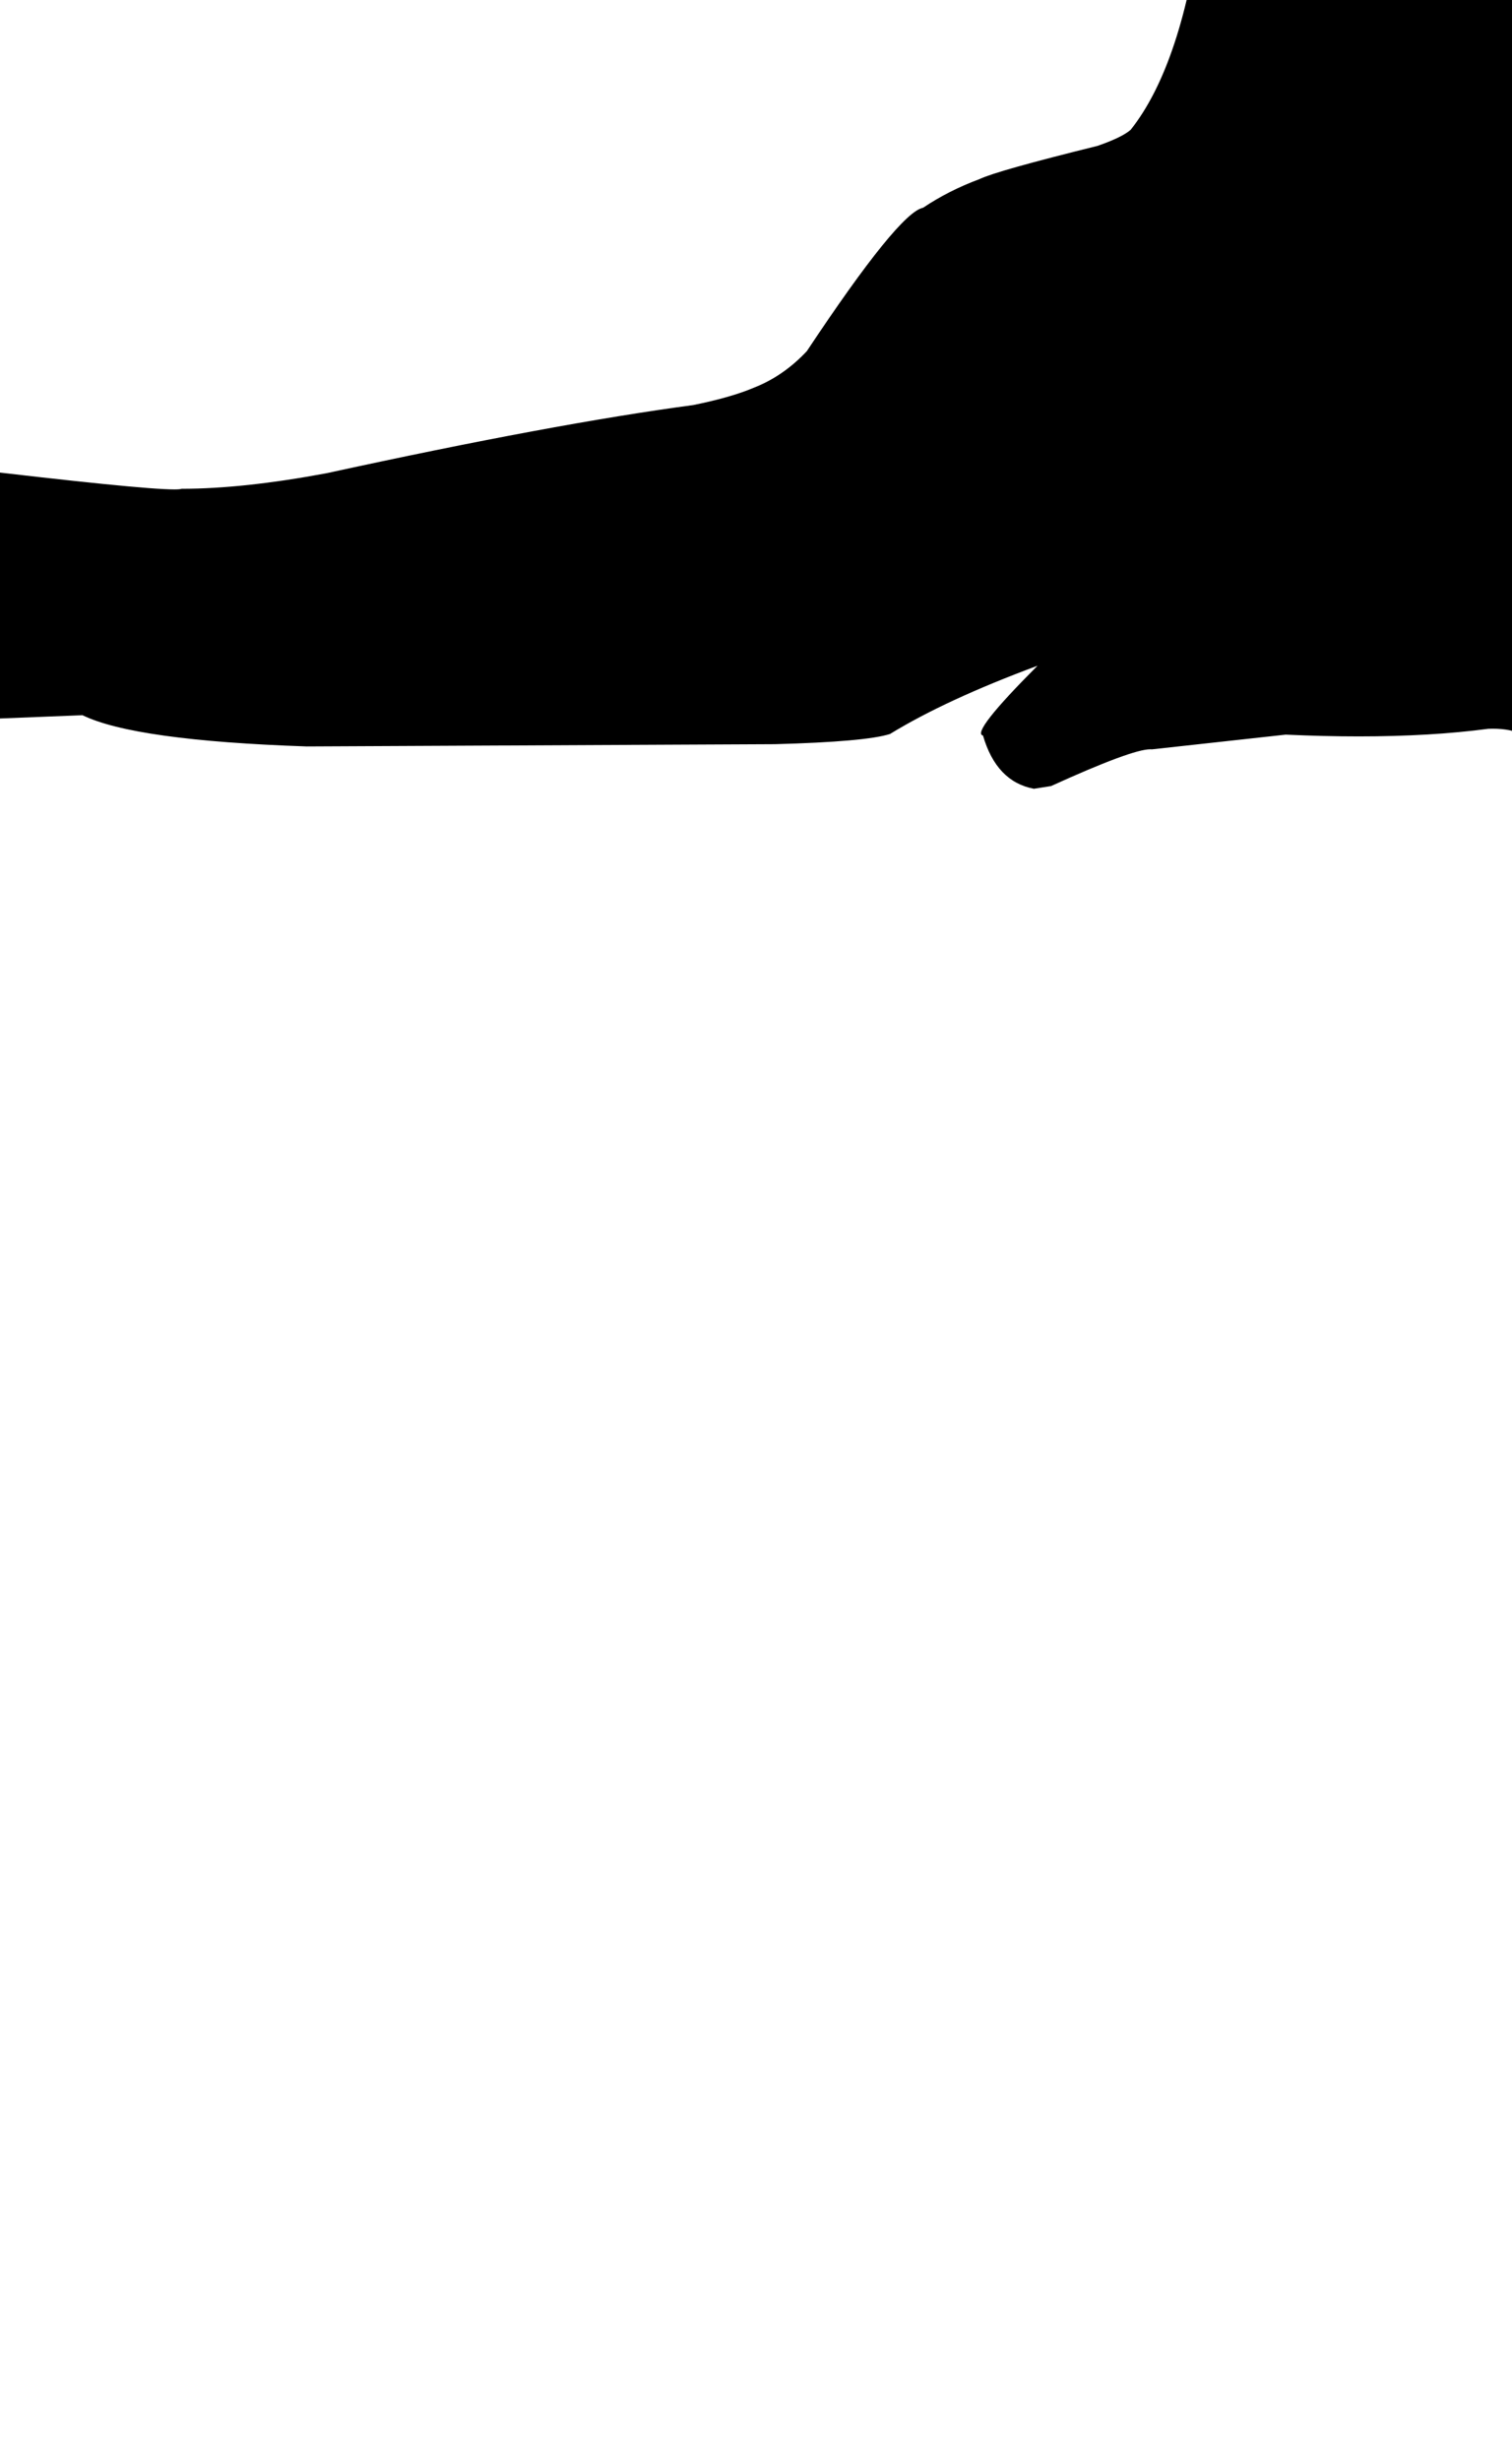 <?xml version='1.0' encoding='utf-8'?>
<svg xmlns="http://www.w3.org/2000/svg" version="1.1" width="600px" height="976px" viewBox="0 0 600 976"> <g id="layer1"> <g style="fill:rgb(0,0,0); fill-opacity:1.0; stroke-linejoin: miter"> <path d="M567.818,-454.021Q567.848,-454.021,567.878,-454.021L567.873,-454.021Q567.846,-454.021,567.818,-454.021Q567.791,-454.021,567.764,-454.021L567.759,-454.021Q567.789,-454.021,567.818,-454.021 Z M454.338,-379.759Q455.907,-379.759,457.504,-379.212L457.504,-379.212Q455.907,-379.759,454.338,-379.759Q452.77,-379.759,451.23,-379.212L451.23,-379.212Q452.77,-379.759,454.338,-379.759 Z M655.175,-349.282Q655.175,-349.282,655.175,-349.282L655.175,-349.282Q655.175,-349.282,655.175,-349.282 Z M654.853,-349.238Q654.85,-349.238,654.848,-349.238Q654.845,-349.238,654.842,-349.238 Z M612.024,-206.738Q612.024,-206.738,612.025,-206.738L612.022,-206.738Q612.023,-206.738,612.024,-206.738 Z M413.796,-139.163Q413.795,-139.163,413.794,-139.163Q413.793,-139.163,413.792,-139.163 Z M-268.68,186.693Q-267.274,186.693,-265.9,187.013L-265.9,187.013Q-267.274,186.693,-268.68,186.693Q-270.086,186.693,-271.523,187.013Q-270.086,186.693,-268.68,186.693 Z M-32.954,191.188Q-28.108,191.188,-23.682,191.376Q-28.108,191.188,-32.954,191.188Q-37.8,191.188,-43.066,191.376L-43.066,191.376Q-37.8,191.188,-32.954,191.188 Z M77.878,200.426Q77.872,200.426,77.866,200.426Q77.86,200.426,77.854,200.426 Z M-225.306,224.051Q-225.313,224.051,-225.32,224.051Q-225.326,224.051,-225.333,224.051 Z M697.544,270.666Q697.766,270.666,698.003,270.679Q697.766,270.666,697.544,270.666Q697.321,270.666,697.113,270.679L697.113,270.679Q697.321,270.666,697.544,270.666 Z M-130.524,271.249Q-129.831,271.249,-129.233,271.256L-129.234,271.256Q-129.832,271.249,-130.524,271.249Q-131.217,271.249,-132.005,271.256L-132.005,271.256Q-131.217,271.249,-130.524,271.249 Z M-121.949,271.256Q-119.582,271.256,-116.264,271.471L-116.264,271.471Q-119.582,271.256,-121.949,271.256Q-124.316,271.256,-125.733,271.471Q-124.316,271.256,-121.949,271.256 Z M695.972,276.649L695.972,276.649Q695.968,276.649,695.965,276.649Q695.961,276.649,695.958,276.649 Z M1.851,279.145L1.851,279.145Q-6.807,279.571,-14.008,279.893L-14.008,279.893Q-6.807,279.571,1.851,279.145 Z M-44.643,280.892L-44.643,280.892Q-44.654,280.892,-44.665,280.892Q-44.677,280.892,-44.688,280.892 Z M538.989,285.798L538.989,285.798Q539.548,285.799,540.105,285.799Q540.656,285.799,541.205,285.798L541.21,285.798Q540.659,285.799,540.105,285.799Q539.545,285.799,538.983,285.798 Z M-315.354,288.077Q-315.366,288.077,-315.377,288.077Q-315.388,288.077,-315.399,288.077 Z M-327.527,288.077Q-327.903,288.078,-328.278,288.078Q-328.332,288.078,-328.386,288.078L-328.278,288.078Q-327.907,288.078,-327.535,288.077 Z M456.579,290.65Q457.179,290.65,457.534,290.771L457.534,290.771Q457.179,290.65,456.579,290.65Q455.979,290.65,455.134,290.771L455.134,290.771Q455.979,290.65,456.579,290.65 Z M630.93,303.339L630.93,303.339Q630.93,303.339,630.929,303.339Q630.929,303.339,630.928,303.339 Z M636.944,303.58Q636.925,303.58,636.906,303.58Q636.887,303.58,636.867,303.58 Z M566.92,-460.264Q532.081,-460.264,498.603,-441.841Q490.433,-436.167,485.387,-429.118L467.295,-399.367Q463.14,-393.601,431.806,-386.796Q428.505,-385.501,424.639,-381.127Q410.72,-361.234,398.636,-322.417Q391.329,-297.343,392.828,-281.458L411.703,-210.168Q415.701,-188.421,405.788,-143.464Q405.574,-136.31,411.03,-133.786Q445.671,-136.019,456.208,-175.034L456.327,-200.85Q439.65,-285.657,441.529,-301.989Q441.038,-354.642,451.878,-372.676Q452.691,-373.538,453.832,-373.538Q458.119,-373.538,467.038,-361.377Q476.057,-329.534,486.565,-317.538Q490.539,-310.698,523.034,-285.441Q529.867,-278.177,530.49,-272.74Q532.027,-263.388,523.336,-249.166Q473.948,-190.313,479.411,-186.809Q489.91,-0.389,448.666,51.495Q445.181,54.518,435.474,57.876Q395.654,67.711,388.768,71.001Q376.297,75.658,366.304,82.398Q356.732,84.225,320.176,139.268Q310.882,149.171,299.201,153.752Q290.143,157.609,275.062,160.663Q219.877,168.017,129.604,187.688Q96.534,193.863,72.126,193.863Q72.102,193.863,72.078,193.863Q71.465,194.109,69.183,194.109Q55.622,194.109,-16.855,185.448Q-24.528,184.967,-32.854,184.967Q-47.161,184.967,-63.397,186.386Q-116.93,190.178,-223.862,217.732Q-231.912,217.669,-235.69,213.299L-257.147,184.325Q-261.962,180.551,-268.379,180.551Q-271.198,180.551,-274.327,181.28Q-280.104,182.906,-286.513,188.631Q-319.429,225.345,-331.112,230.209Q-343.255,238.993,-397.964,258.004Q-403.908,260.525,-408.701,264.14Q-421.523,276.353,-402.941,285.386Q-381.989,294.313,-326.411,294.313Q-322.892,294.313,-319.235,294.277Q-318.129,294.313,-316.946,294.313Q-296.704,294.313,-254.086,283.714Q-152.505,277.518,-130.046,277.518Q-125.915,277.518,-124.461,277.728L-102.521,279.077Q-59.695,286.976,-50.003,286.976Q-48.982,286.976,-48.329,286.888L32.735,283.666Q53.311,293.714,121.728,296.057L307.612,295.155Q343.555,294.185,353.179,291.113Q375.367,277.521,411.707,264.044L411.711,264.044Q385.13,290.673,390.079,291.734Q395.385,310.031,410.274,312.841L417.08,311.773Q449.149,297.178,456.493,297.178Q456.83,297.178,457.114,297.208L510.19,291.375Q525.386,292.07,539.184,292.07Q567.933,292.07,590.616,289.052Q591.524,289.017,592.396,289.017Q599.538,289.017,604.259,291.395Q619.411,309.444,630.891,309.444Q631.399,309.444,631.9,309.408Q634.311,309.725,637.905,309.725Q648.809,309.725,670.605,306.807Q710.934,308.431,745.488,313.571L780.516,308.255Q790.282,289.175,785.879,289.167L785.871,289.167Q785.664,289.167,785.426,289.21L741.534,279.894L741.541,279.894Q750.769,280.546,758.978,280.546Q800.404,280.546,815.904,263.931Q847.559,219.898,828.355,189.115Q813.051,171.971,761.442,157.114Q729.98,148.159,685.532,147.7L633.671,136.697L637.617,115.636L660.424,64.528Q689.148,-26.211,696.515,-32.864L700.136,-55.435Q699.802,-70.736,685.942,-96.877Q624.148,-208.894,618.166,-208.894Q617.988,-208.894,617.86,-208.795Q611.721,-219.585,611.251,-227.921Q607.363,-232.807,626.861,-284.544Q675.779,-286.906,676.936,-300.052Q681.519,-314.104,672.733,-332.97Q675.928,-340.208,674.635,-341.892Q675.885,-345.154,660.26,-351.873Q677.079,-365.018,674.654,-370.505Q674.38,-373.489,669.55,-377.331Q645.383,-390.864,646.001,-392.633Q626.131,-441.024,597.886,-456.441L596.793,-456.934Q581.733,-460.264,566.92,-460.264 Z"/> </g> </g> </svg>